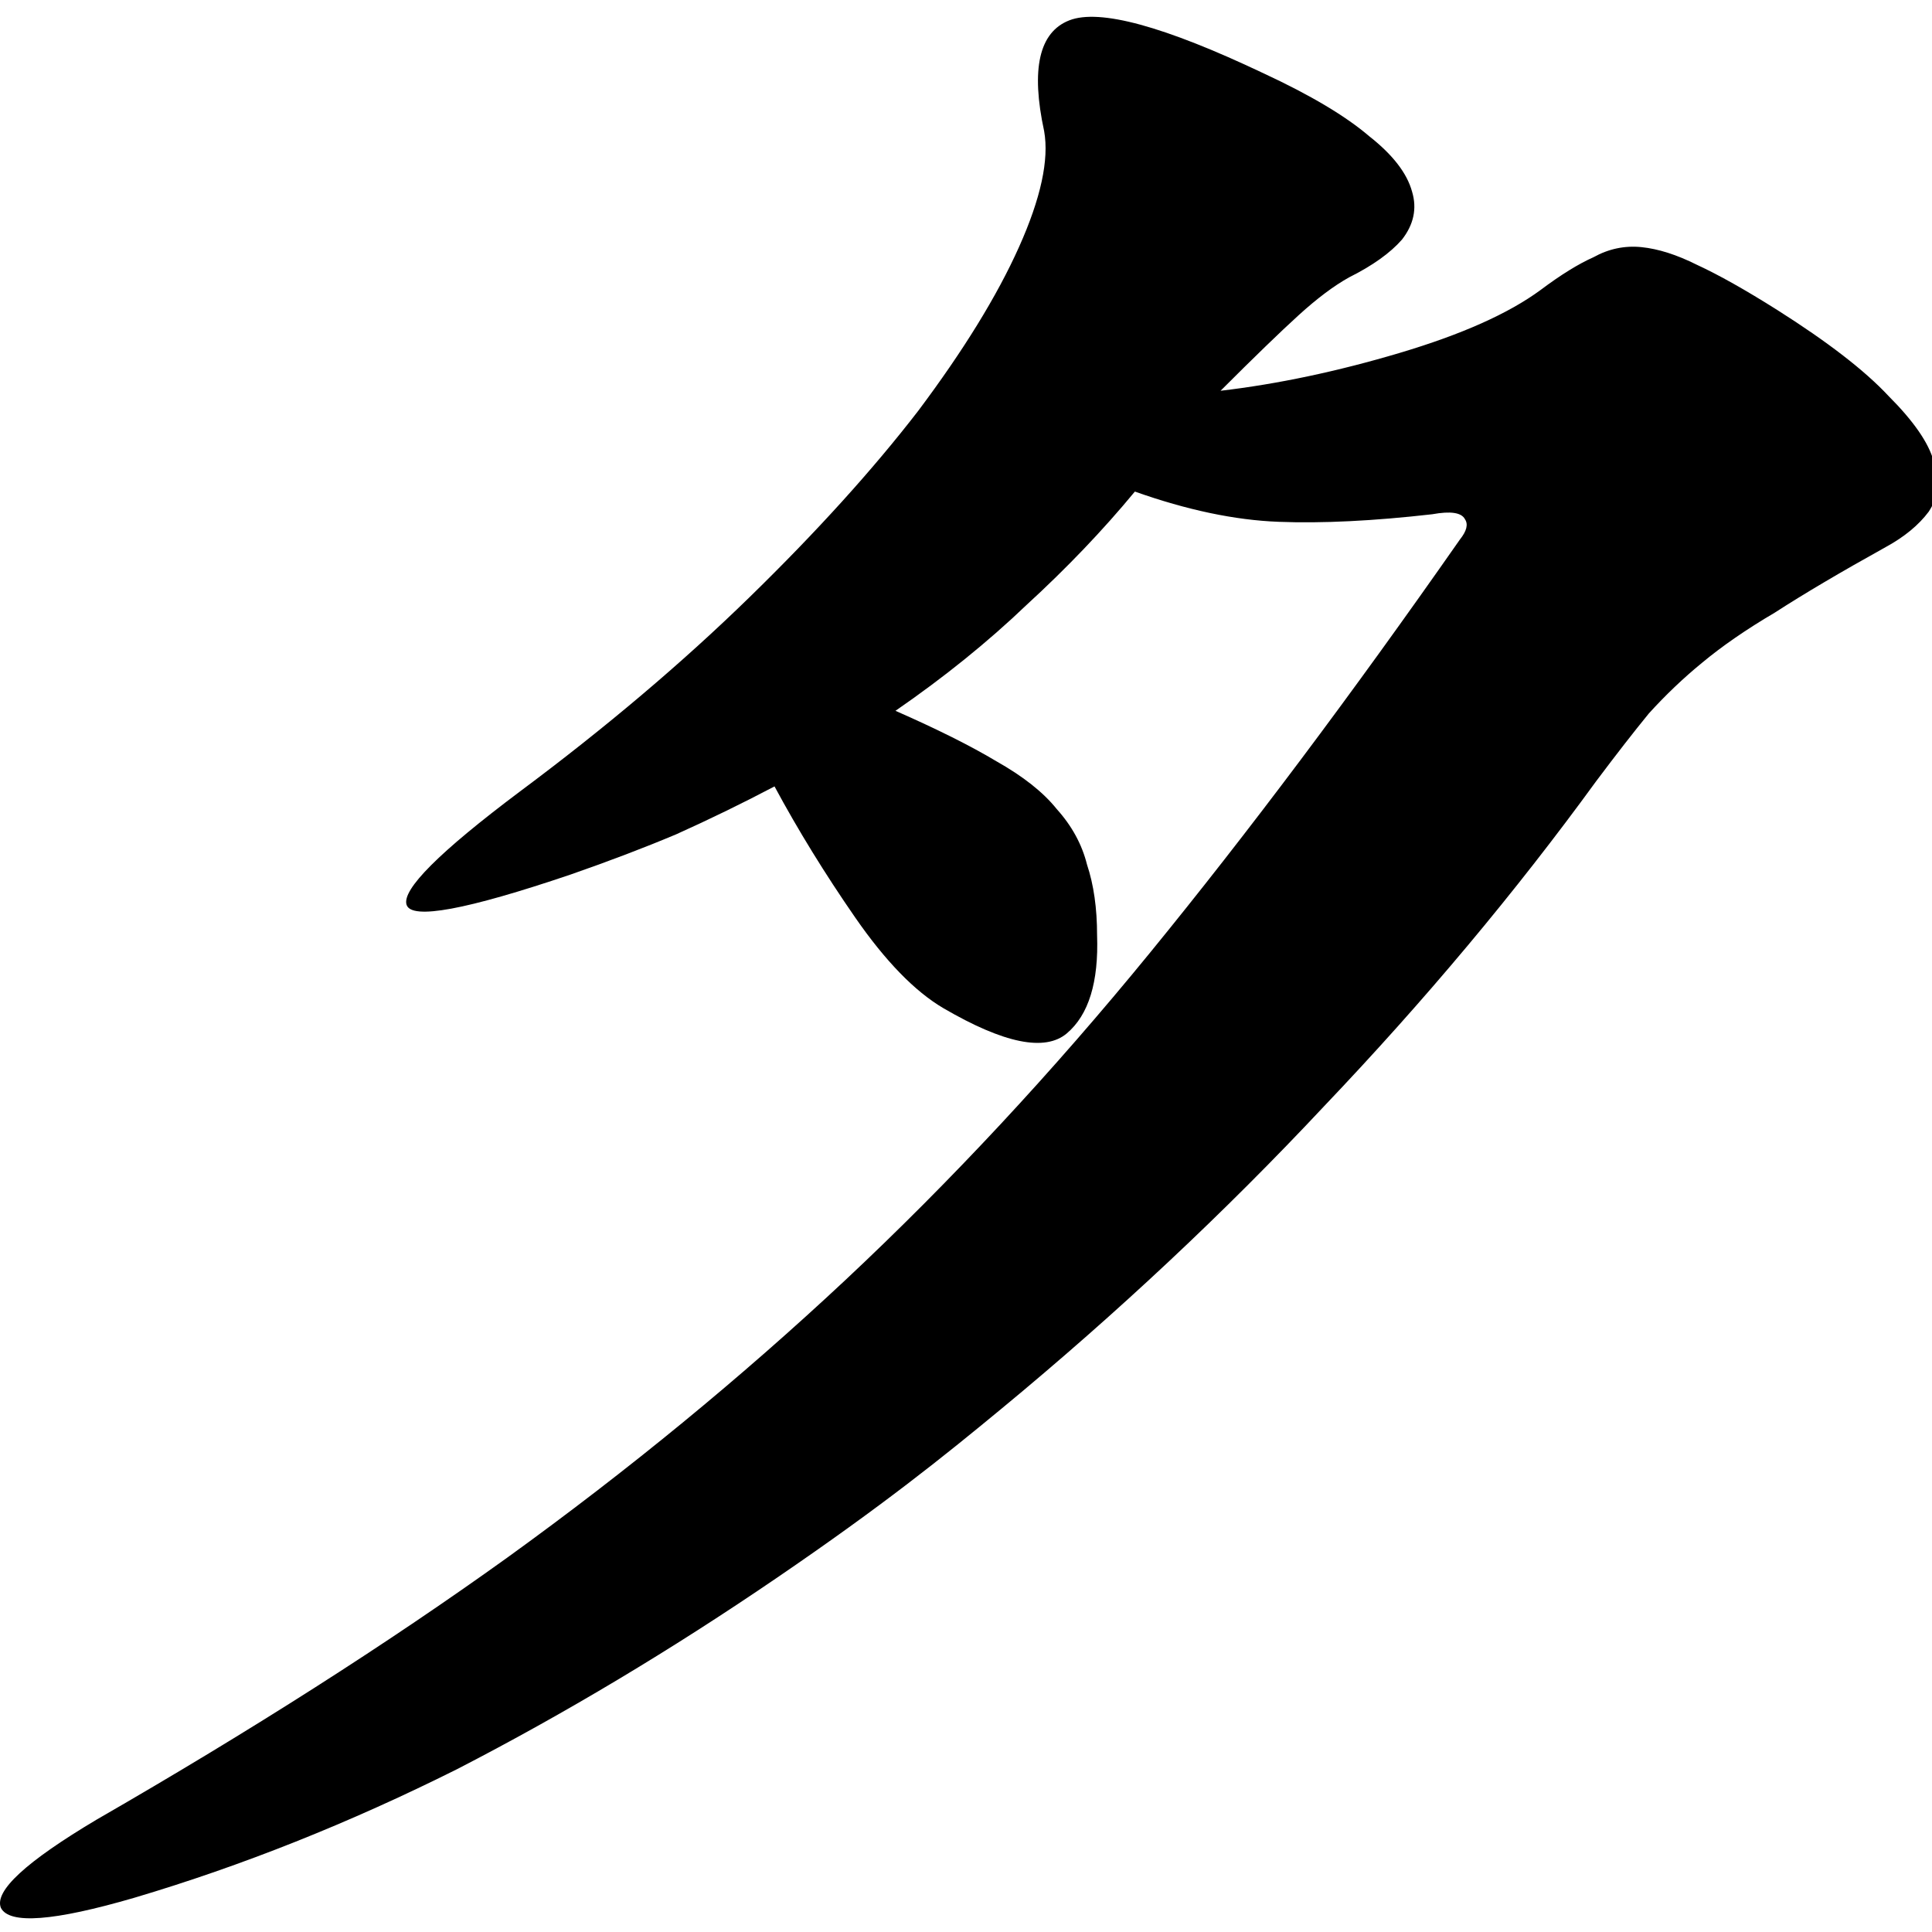 <svg width="345" height="345" viewBox="0 0 345 345" fill="none" xmlns="http://www.w3.org/2000/svg">
<path d="M138.757 281.73C119.857 294.63 100.807 306.03 81.606 315.93C62.407 325.53 43.206 333.18 24.006 338.88C9.607 343.08 1.657 343.68 0.157 340.68C-1.043 337.68 4.657 332.43 17.256 324.93C44.856 309.03 69.306 293.43 90.606 278.13C112.207 262.53 132.307 246.03 150.907 228.63C169.807 210.93 187.957 191.43 205.357 170.13C222.757 148.83 241.207 124.23 260.707 96.33C261.907 94.83 262.207 93.63 261.607 92.73C261.007 91.53 259.057 91.23 255.757 91.83C245.257 93.03 236.107 93.48 228.307 93.18C220.507 92.88 211.957 91.08 202.657 87.78C196.957 94.68 190.507 101.43 183.307 108.03C176.407 114.63 168.607 120.93 159.907 126.93C167.407 130.23 173.407 133.23 177.907 135.93C182.707 138.63 186.307 141.48 188.707 144.48C191.407 147.48 193.207 150.78 194.107 154.38C195.307 157.98 195.907 162.18 195.907 166.98C196.207 175.38 194.407 181.23 190.507 184.53C186.607 187.83 179.257 186.33 168.457 180.03C163.357 177.03 158.107 171.63 152.707 163.83C147.307 156.03 142.507 148.23 138.307 140.43C132.607 143.43 126.757 146.28 120.757 148.98C115.057 151.38 108.757 153.78 101.857 156.18C83.257 162.48 73.507 164.28 72.606 161.58C71.707 158.88 78.457 152.13 92.856 141.33C108.157 129.93 121.807 118.38 133.807 106.68C145.807 94.98 155.857 83.88 163.957 73.38C172.057 62.58 178.057 52.83 181.957 44.13C185.857 35.43 187.357 28.53 186.457 23.43C184.057 12.33 185.557 5.73 190.957 3.63C196.357 1.53 207.907 4.68 225.607 13.08C234.007 16.98 240.307 20.73 244.507 24.33C248.707 27.63 251.257 30.93 252.157 34.23C253.057 37.23 252.457 40.08 250.357 42.78C248.257 45.18 245.107 47.43 240.907 49.53C238.207 51.03 235.207 53.28 231.907 56.28C228.607 59.28 223.957 63.78 217.957 69.78C228.157 68.58 238.807 66.33 249.907 63.03C261.007 59.73 269.407 55.98 275.107 51.78C278.707 49.08 281.857 47.13 284.557 45.93C287.257 44.43 290.107 43.83 293.107 44.13C296.107 44.43 299.407 45.48 303.007 47.28C306.907 49.08 311.707 51.78 317.407 55.38C326.407 61.08 333.007 66.18 337.207 70.68C341.707 75.18 344.407 79.08 345.307 82.38C346.507 85.68 346.207 88.68 344.407 91.38C342.607 93.78 340.057 95.88 336.757 97.68C328.657 102.18 322.057 106.08 316.957 109.38C311.857 112.38 307.507 115.38 303.907 118.38C300.607 121.08 297.457 124.08 294.457 127.38C291.757 130.68 288.607 134.73 285.007 139.53C270.607 159.33 254.407 178.68 236.407 197.58C218.707 216.48 199.507 234.48 178.807 251.58C168.457 260.13 157.657 268.83 138.757 281.73Z" fill="black"/>
</svg>
